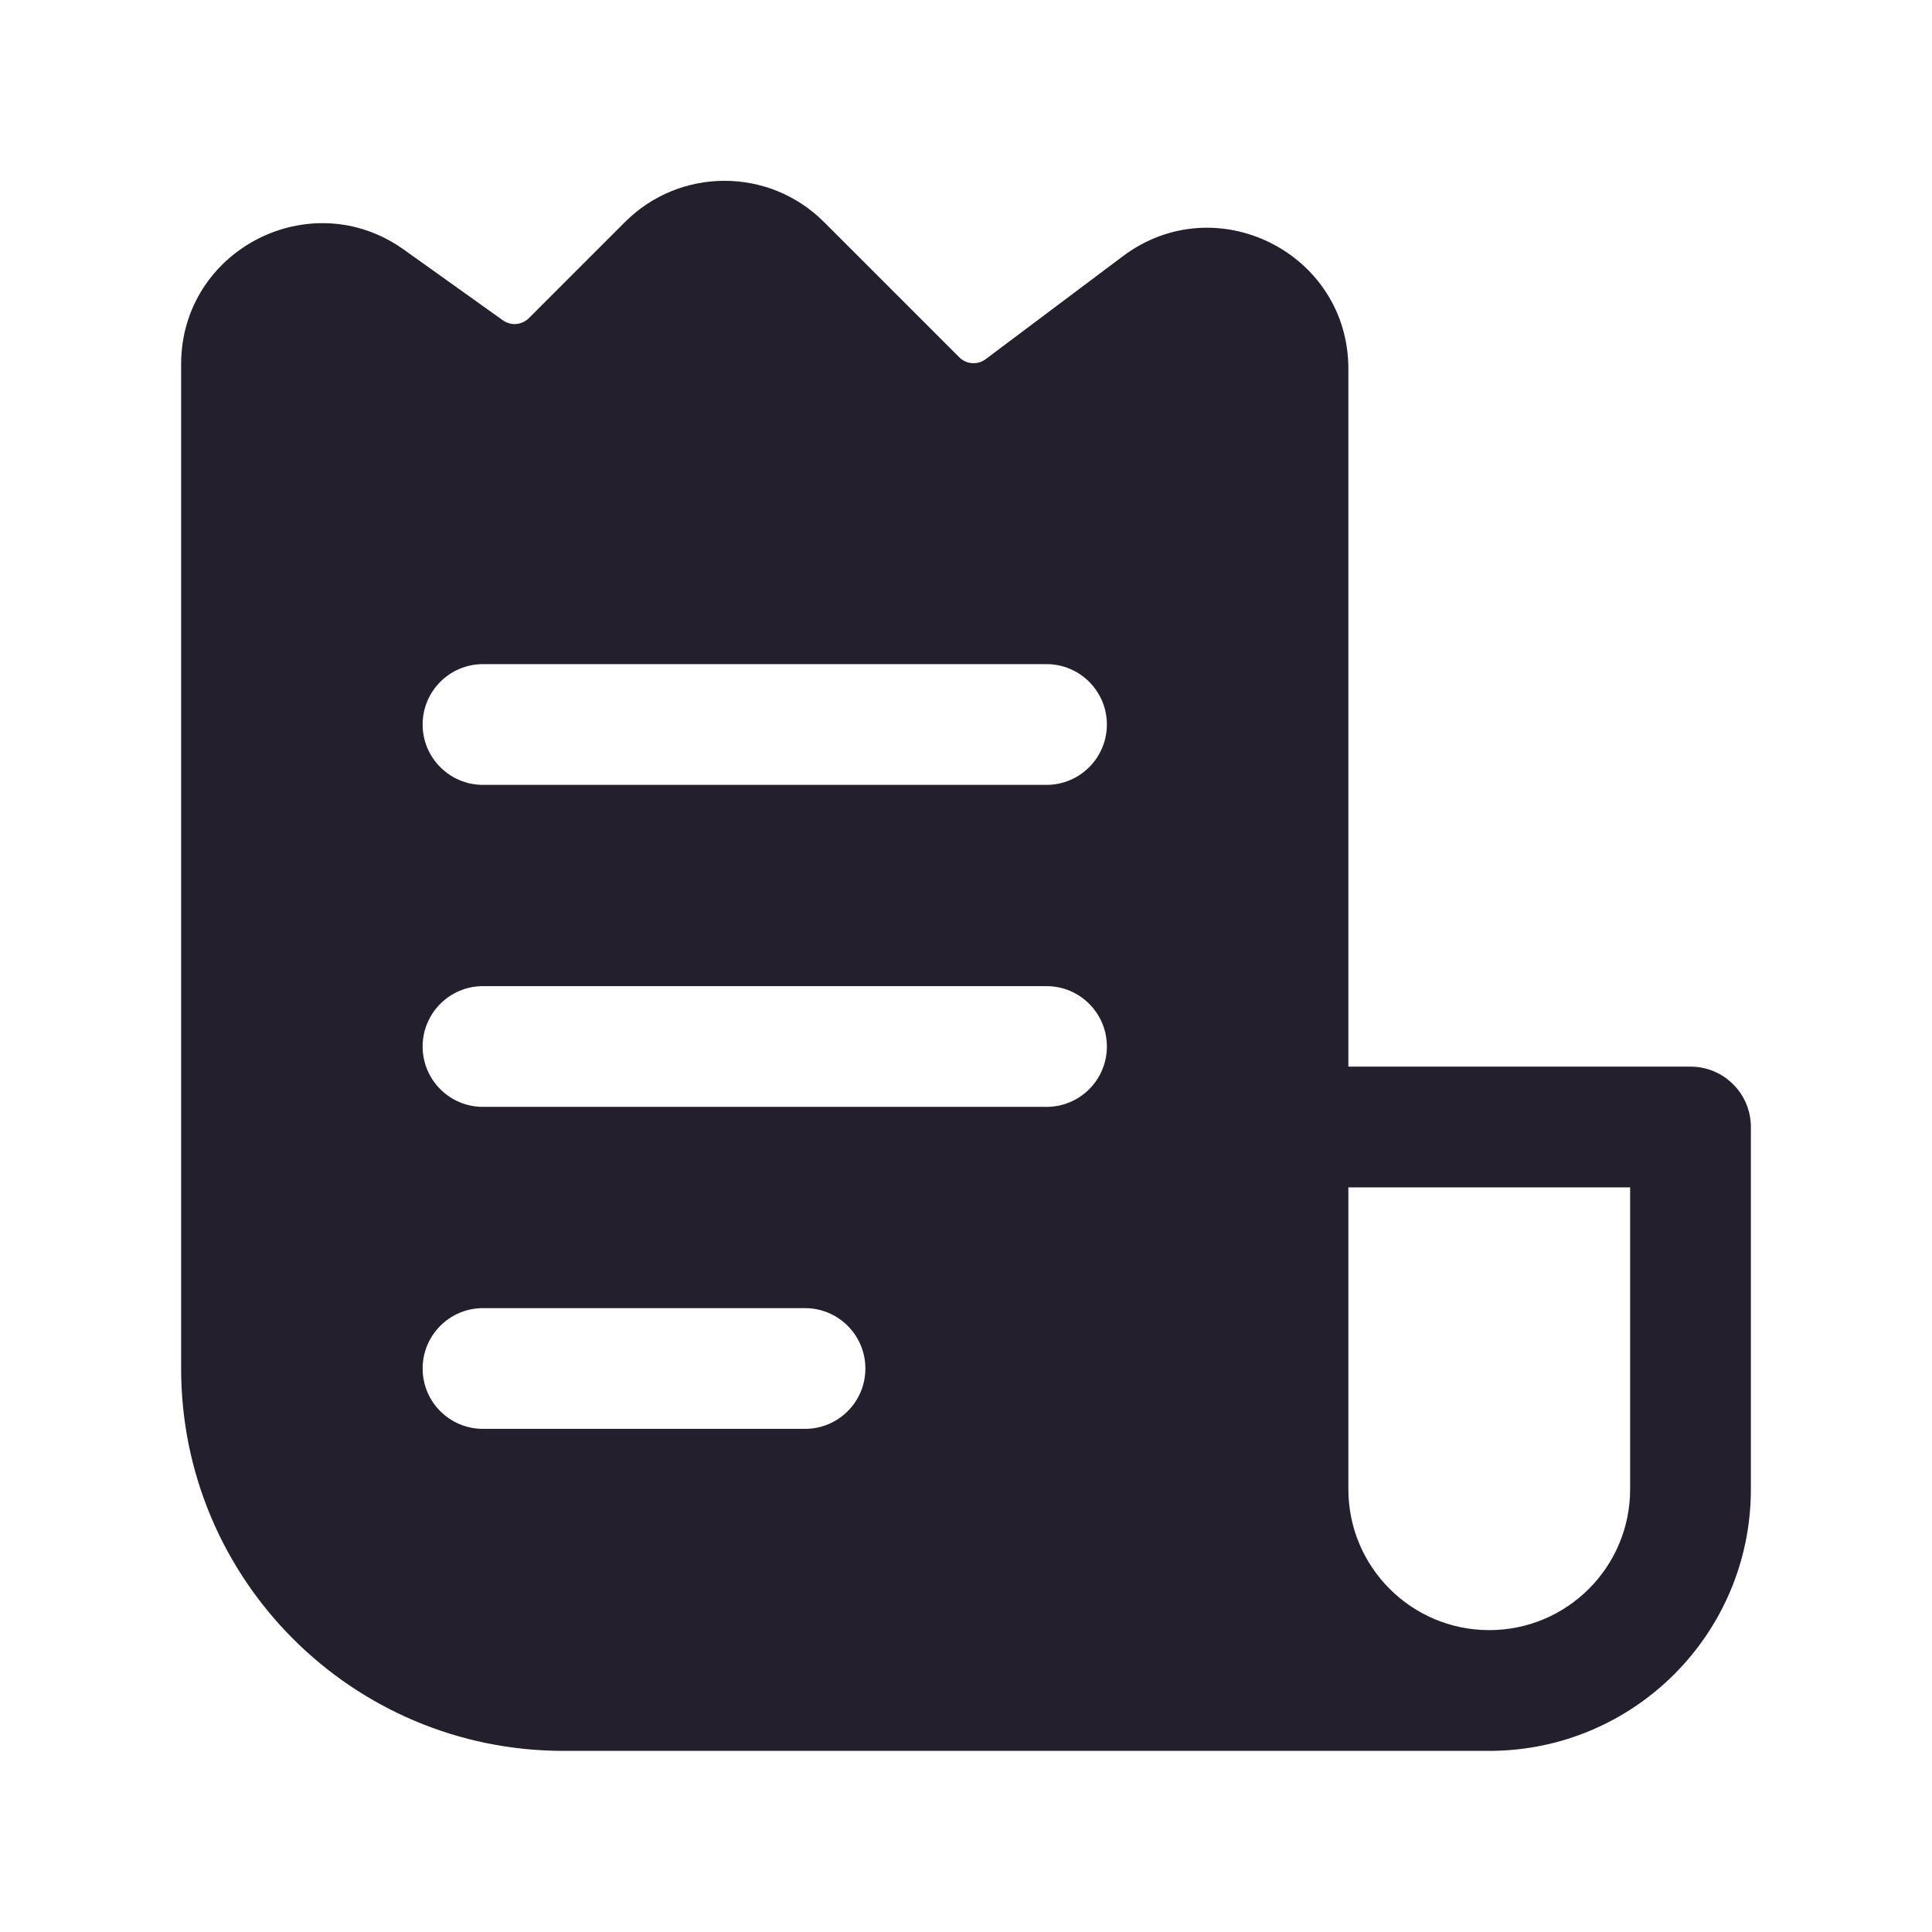 <svg width="24" height="24" viewBox="0 0 24 24" fill="none" xmlns="http://www.w3.org/2000/svg">
<path fill-rule="evenodd" clip-rule="evenodd" d="M10.237 2.759C9.554 2.075 8.446 2.075 7.763 2.759L6.569 3.953C6.482 4.039 6.346 4.05 6.247 3.979L5.017 3.101C3.859 2.274 2.25 3.102 2.25 4.525V17C2.25 19.624 4.377 21.75 7 21.75H18.5C20.295 21.75 21.75 20.295 21.75 18.5V14C21.75 13.586 21.414 13.25 21 13.25H16.75V4.582C16.75 3.14 15.104 2.317 13.95 3.182L12.244 4.462C12.144 4.536 12.005 4.527 11.917 4.439L10.237 2.759ZM20.25 18.5C20.25 19.467 19.466 20.25 18.5 20.25C17.534 20.25 16.75 19.467 16.75 18.5V14.75H20.25V18.5ZM6 8.25C5.586 8.25 5.25 8.586 5.25 9C5.25 9.414 5.586 9.75 6 9.75H13C13.414 9.75 13.75 9.414 13.75 9C13.75 8.586 13.414 8.25 13 8.25H6ZM6 12.25C5.586 12.25 5.25 12.586 5.25 13C5.25 13.415 5.586 13.75 6 13.75H13C13.414 13.75 13.75 13.415 13.75 13C13.75 12.586 13.414 12.25 13 12.25H6ZM6 16.25C5.586 16.25 5.25 16.586 5.25 17C5.25 17.415 5.586 17.75 6 17.75H10C10.414 17.75 10.75 17.415 10.75 17C10.75 16.586 10.414 16.25 10 16.25H6Z" fill="#231F2C"/>
</svg>
